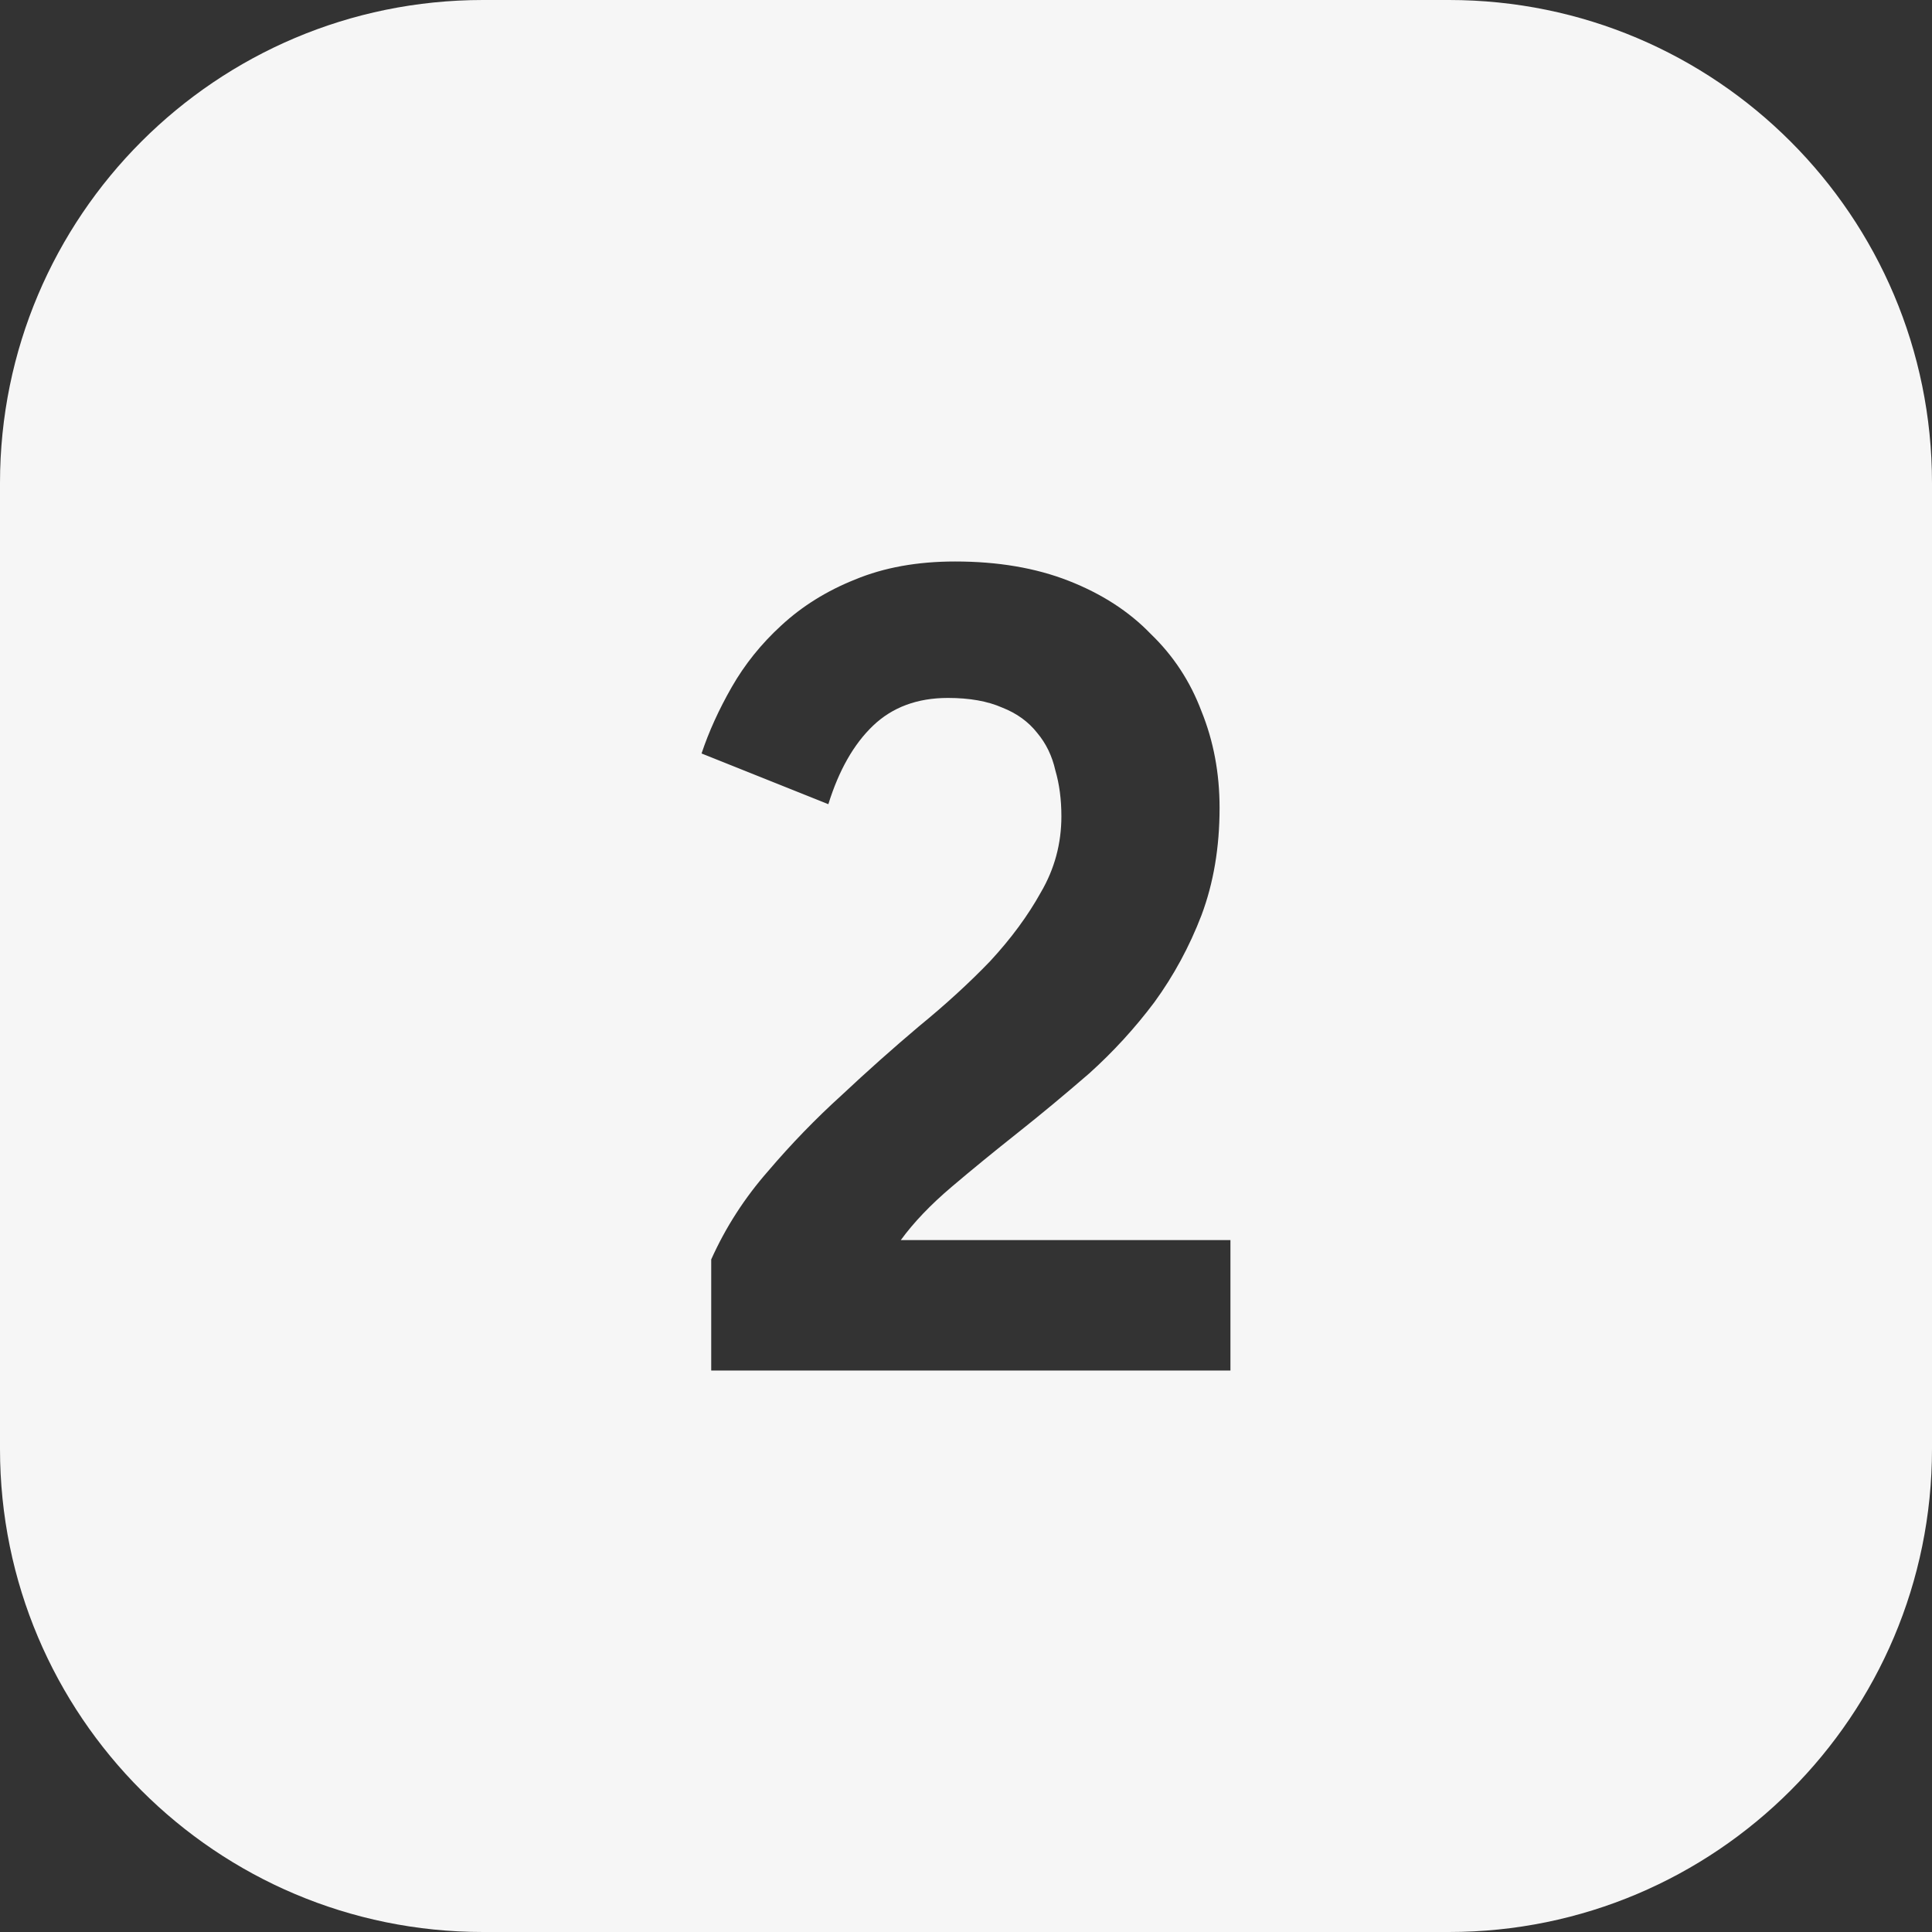 <svg width="16" height="16" viewBox="0 0 16 16" fill="none" xmlns="http://www.w3.org/2000/svg">
<rect x="0" y="0" width="16" height="16" fill="#333333" stroke="none"/>
<g clip-path="url(#clip0_618_2498)">
<path fill-rule="evenodd" clip-rule="evenodd" d="M4 0C1.791 0 0 1.791 0 4V12C0 14.209 1.791 16 4 16H12C14.209 16 16 14.209 16 12V4C16 1.791 14.209 0 12 0H4ZM6.06 5.69C5.953 5.877 5.87 6.06 5.81 6.24L6.86 6.66C6.947 6.38 7.07 6.163 7.23 6.01C7.39 5.857 7.597 5.78 7.85 5.78C8.03 5.78 8.18 5.807 8.3 5.86C8.42 5.907 8.517 5.977 8.59 6.07C8.663 6.157 8.713 6.26 8.74 6.38C8.773 6.493 8.79 6.62 8.79 6.76C8.79 6.987 8.733 7.197 8.62 7.39C8.513 7.583 8.373 7.773 8.2 7.96C8.027 8.14 7.83 8.32 7.61 8.5C7.397 8.68 7.183 8.87 6.97 9.07C6.757 9.263 6.553 9.473 6.36 9.7C6.167 9.92 6.01 10.163 5.89 10.43V11.35H10.19V10.27H7.46C7.567 10.123 7.707 9.977 7.88 9.83C8.053 9.683 8.237 9.533 8.43 9.38C8.623 9.227 8.82 9.063 9.02 8.89C9.22 8.71 9.4 8.513 9.56 8.3C9.72 8.08 9.85 7.84 9.95 7.58C10.05 7.313 10.1 7.017 10.1 6.69C10.1 6.403 10.05 6.137 9.95 5.89C9.857 5.643 9.717 5.43 9.53 5.25C9.35 5.063 9.123 4.917 8.85 4.81C8.577 4.703 8.263 4.65 7.91 4.65C7.597 4.65 7.32 4.7 7.08 4.8C6.847 4.893 6.643 5.02 6.47 5.18C6.303 5.333 6.167 5.503 6.06 5.69Z" fill="#F6F6F6"/>
</g>
<defs>
<clipPath id="clip0_618_2498">
<rect width="16" height="16" fill="white"/>
</clipPath>
</defs>
</svg>
